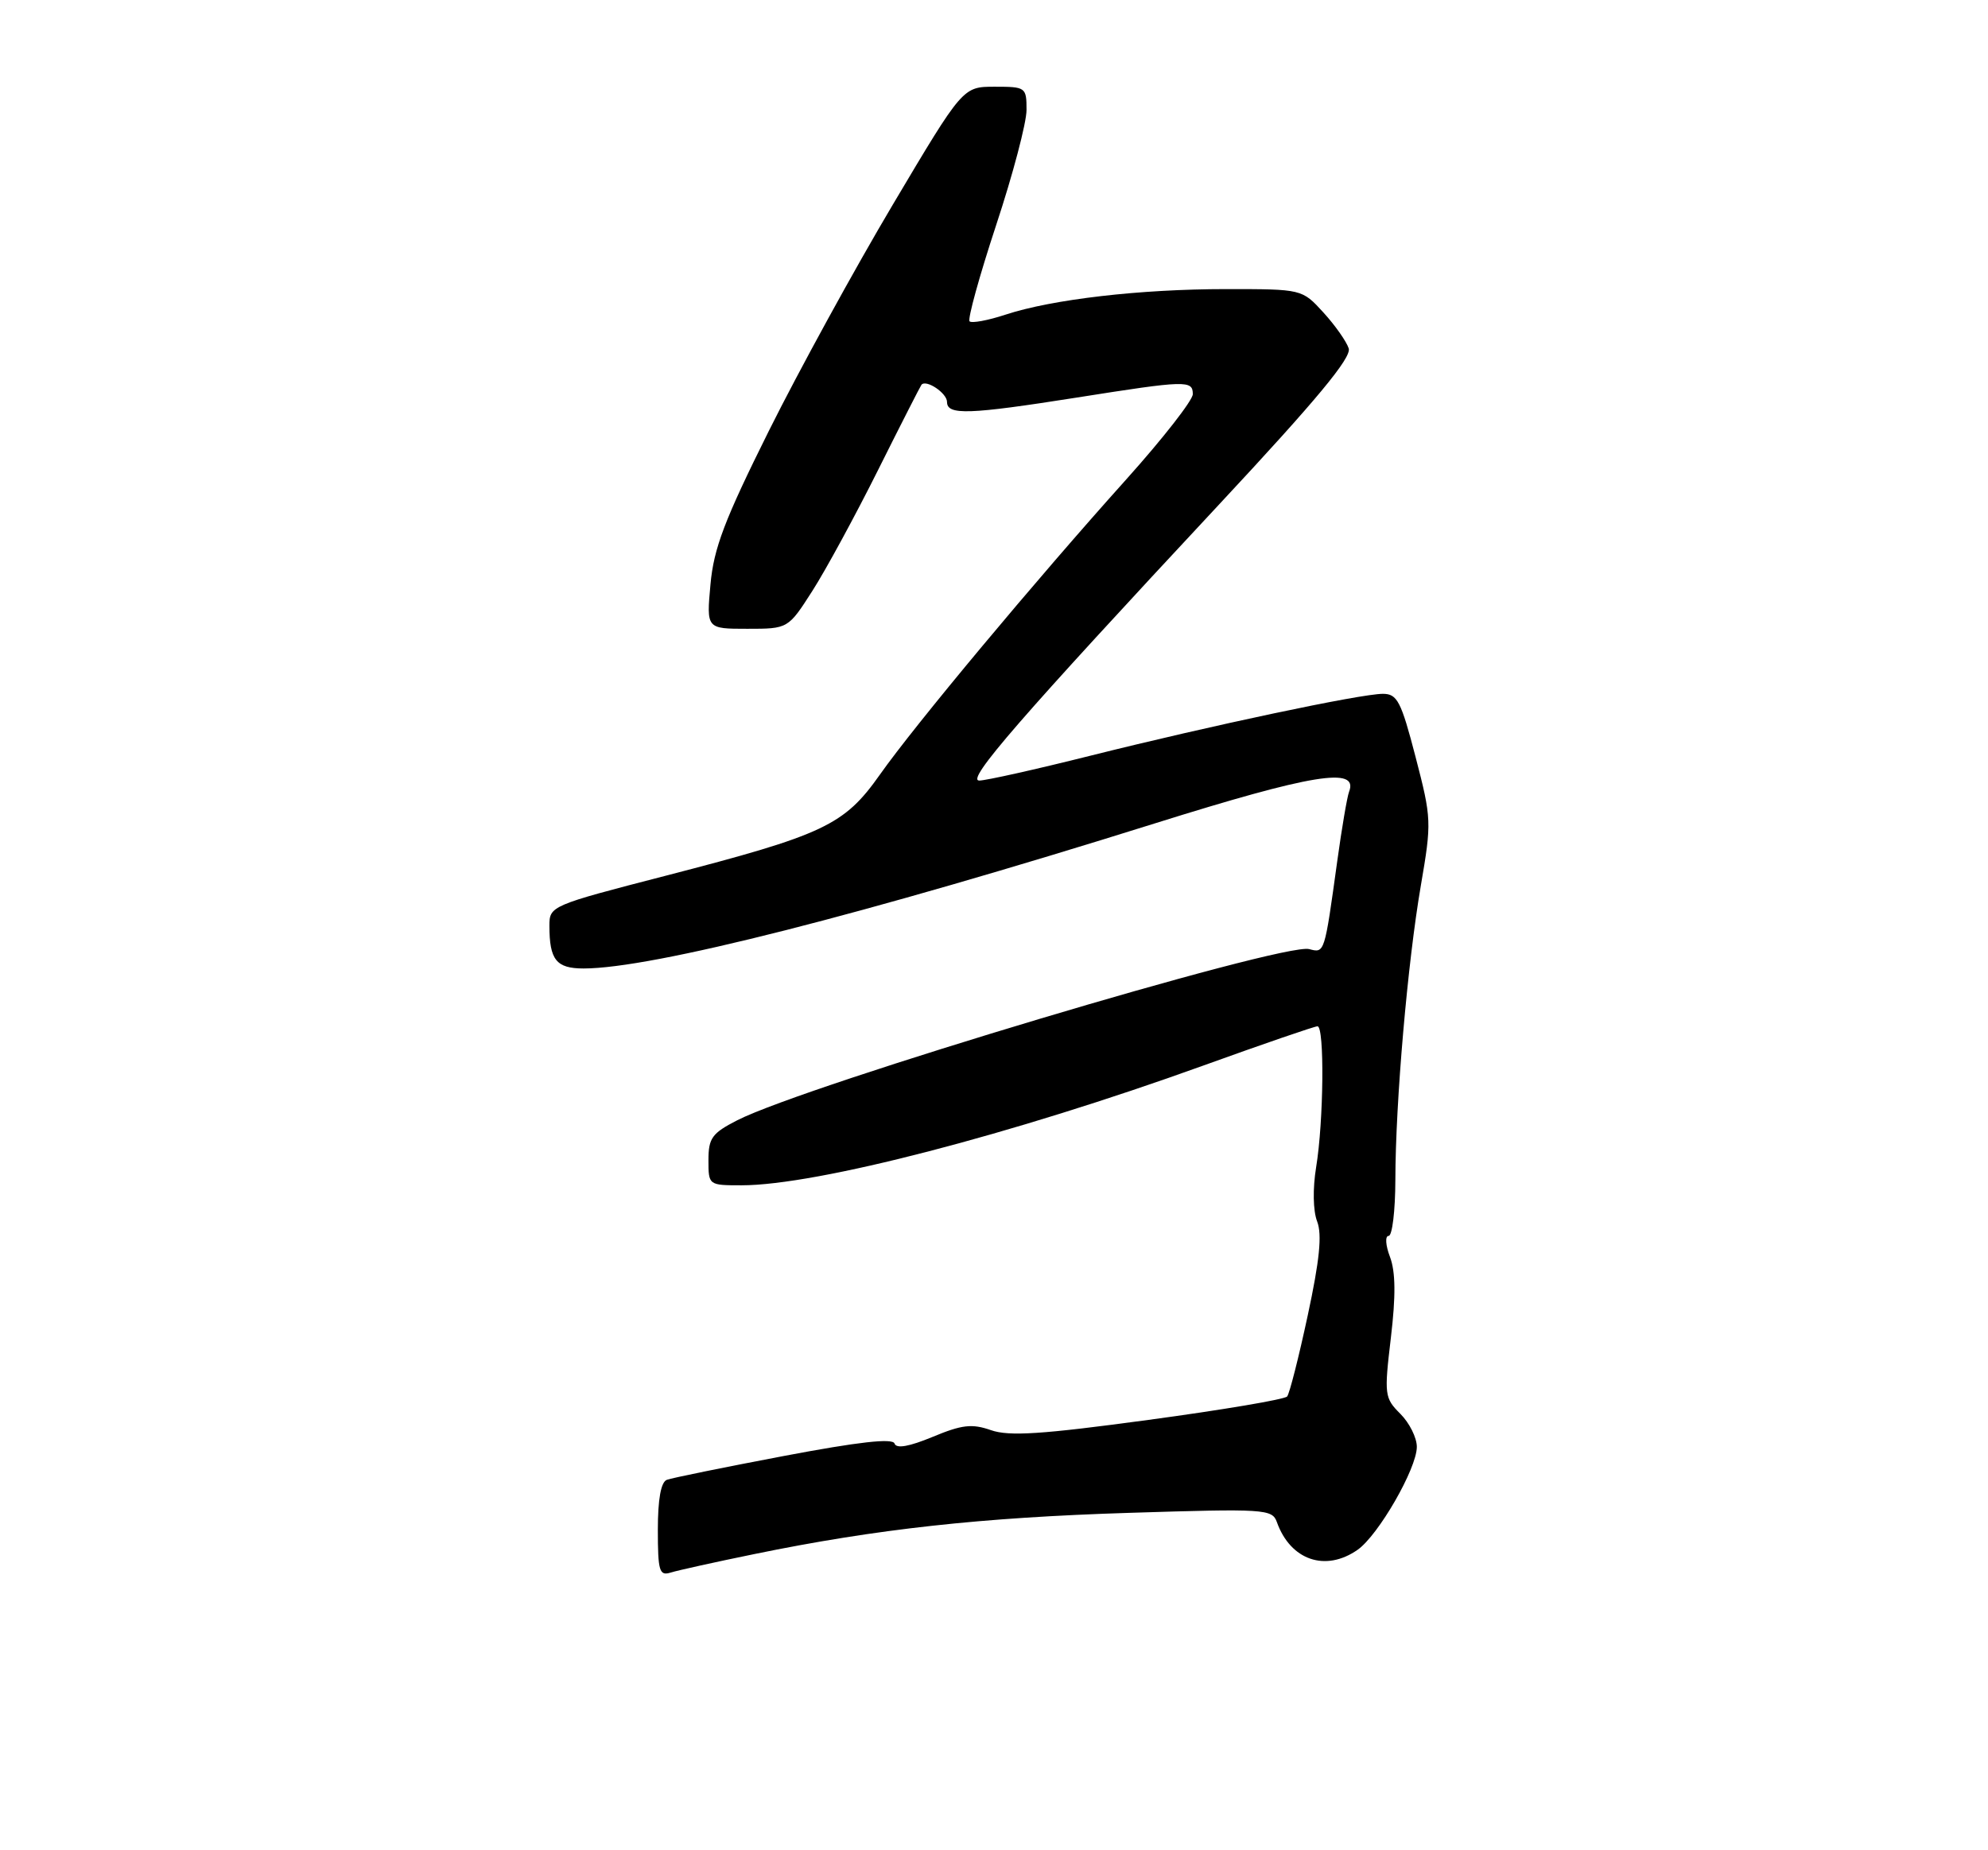 <?xml version="1.0" encoding="UTF-8" standalone="no"?>
<!DOCTYPE svg PUBLIC "-//W3C//DTD SVG 1.1//EN" "http://www.w3.org/Graphics/SVG/1.1/DTD/svg11.dtd" >
<svg xmlns="http://www.w3.org/2000/svg" xmlns:xlink="http://www.w3.org/1999/xlink" version="1.1" viewBox="0 0 275 256">
 <g >
 <path fill="currentColor"
d=" M 104.37 215.02 C 121.27 211.55 135.77 209.96 156.22 209.32 C 175.00 208.73 175.98 208.79 176.63 210.60 C 178.51 215.88 183.36 217.54 187.80 214.43 C 190.67 212.42 195.98 203.20 195.99 200.20 C 196.00 198.94 194.97 196.88 193.71 195.62 C 191.52 193.43 191.46 193.00 192.40 185.09 C 193.09 179.29 193.05 175.97 192.28 173.92 C 191.66 172.30 191.58 171.00 192.09 171.00 C 192.59 171.00 193.01 167.51 193.02 163.25 C 193.04 152.46 194.71 133.20 196.55 122.50 C 198.05 113.76 198.03 113.25 195.82 104.75 C 193.81 97.01 193.28 96.00 191.29 96.00 C 188.23 96.00 167.53 100.38 150.80 104.57 C 143.27 106.46 136.36 108.00 135.46 108.00 C 133.58 108.00 141.06 99.38 168.70 69.73 C 182.11 55.35 186.97 49.49 186.57 48.21 C 186.26 47.25 184.68 45.00 183.06 43.23 C 180.11 40.00 180.11 40.00 169.63 40.00 C 157.70 40.00 145.56 41.41 139.08 43.54 C 136.65 44.34 134.42 44.75 134.12 44.46 C 133.83 44.16 135.48 38.18 137.79 31.17 C 140.11 24.16 142.00 16.98 142.00 15.21 C 142.00 12.08 141.89 12.00 137.60 12.00 C 133.19 12.00 133.19 12.00 123.54 28.25 C 118.23 37.19 110.50 51.30 106.36 59.61 C 100.22 71.94 98.73 75.86 98.28 80.86 C 97.72 87.00 97.72 87.00 103.37 87.00 C 109.02 87.00 109.02 87.00 112.38 81.75 C 114.23 78.86 118.32 71.33 121.48 65.00 C 124.64 58.67 127.34 53.38 127.47 53.23 C 128.14 52.47 131.00 54.40 131.00 55.61 C 131.00 57.47 133.97 57.37 149.00 55.00 C 164.12 52.61 165.00 52.59 165.00 54.54 C 165.00 55.38 160.87 60.67 155.83 66.29 C 143.18 80.38 126.58 100.28 121.73 107.16 C 116.77 114.19 114.02 115.49 92.04 121.18 C 76.20 125.27 76.00 125.36 76.00 128.08 C 76.00 132.82 76.95 134.00 80.73 134.00 C 90.19 134.00 119.26 126.62 159.74 113.93 C 181.53 107.10 187.96 106.05 186.62 109.54 C 186.35 110.24 185.61 114.58 184.98 119.16 C 183.21 131.98 183.24 131.88 181.10 131.32 C 177.51 130.38 111.55 150.13 101.99 155.00 C 98.49 156.79 98.00 157.47 98.00 160.52 C 98.00 163.99 98.02 164.00 102.59 164.00 C 112.95 164.00 139.94 157.00 166.49 147.42 C 174.75 144.44 181.84 142.00 182.25 142.00 C 183.23 142.00 183.11 155.12 182.06 161.50 C 181.58 164.45 181.63 167.53 182.20 169.00 C 182.90 170.82 182.54 174.37 180.90 182.00 C 179.66 187.78 178.38 192.82 178.05 193.22 C 177.72 193.62 169.09 195.08 158.86 196.46 C 144.11 198.46 139.60 198.76 137.08 197.88 C 134.45 196.96 133.07 197.12 129.01 198.81 C 125.75 200.16 123.99 200.47 123.74 199.73 C 123.49 198.96 118.74 199.50 108.44 201.45 C 100.22 203.01 92.94 204.49 92.25 204.75 C 91.43 205.05 91.00 207.42 91.00 211.67 C 91.00 217.37 91.21 218.07 92.75 217.59 C 93.71 217.29 98.94 216.13 104.37 215.02 Z "/>
</g>
</svg>